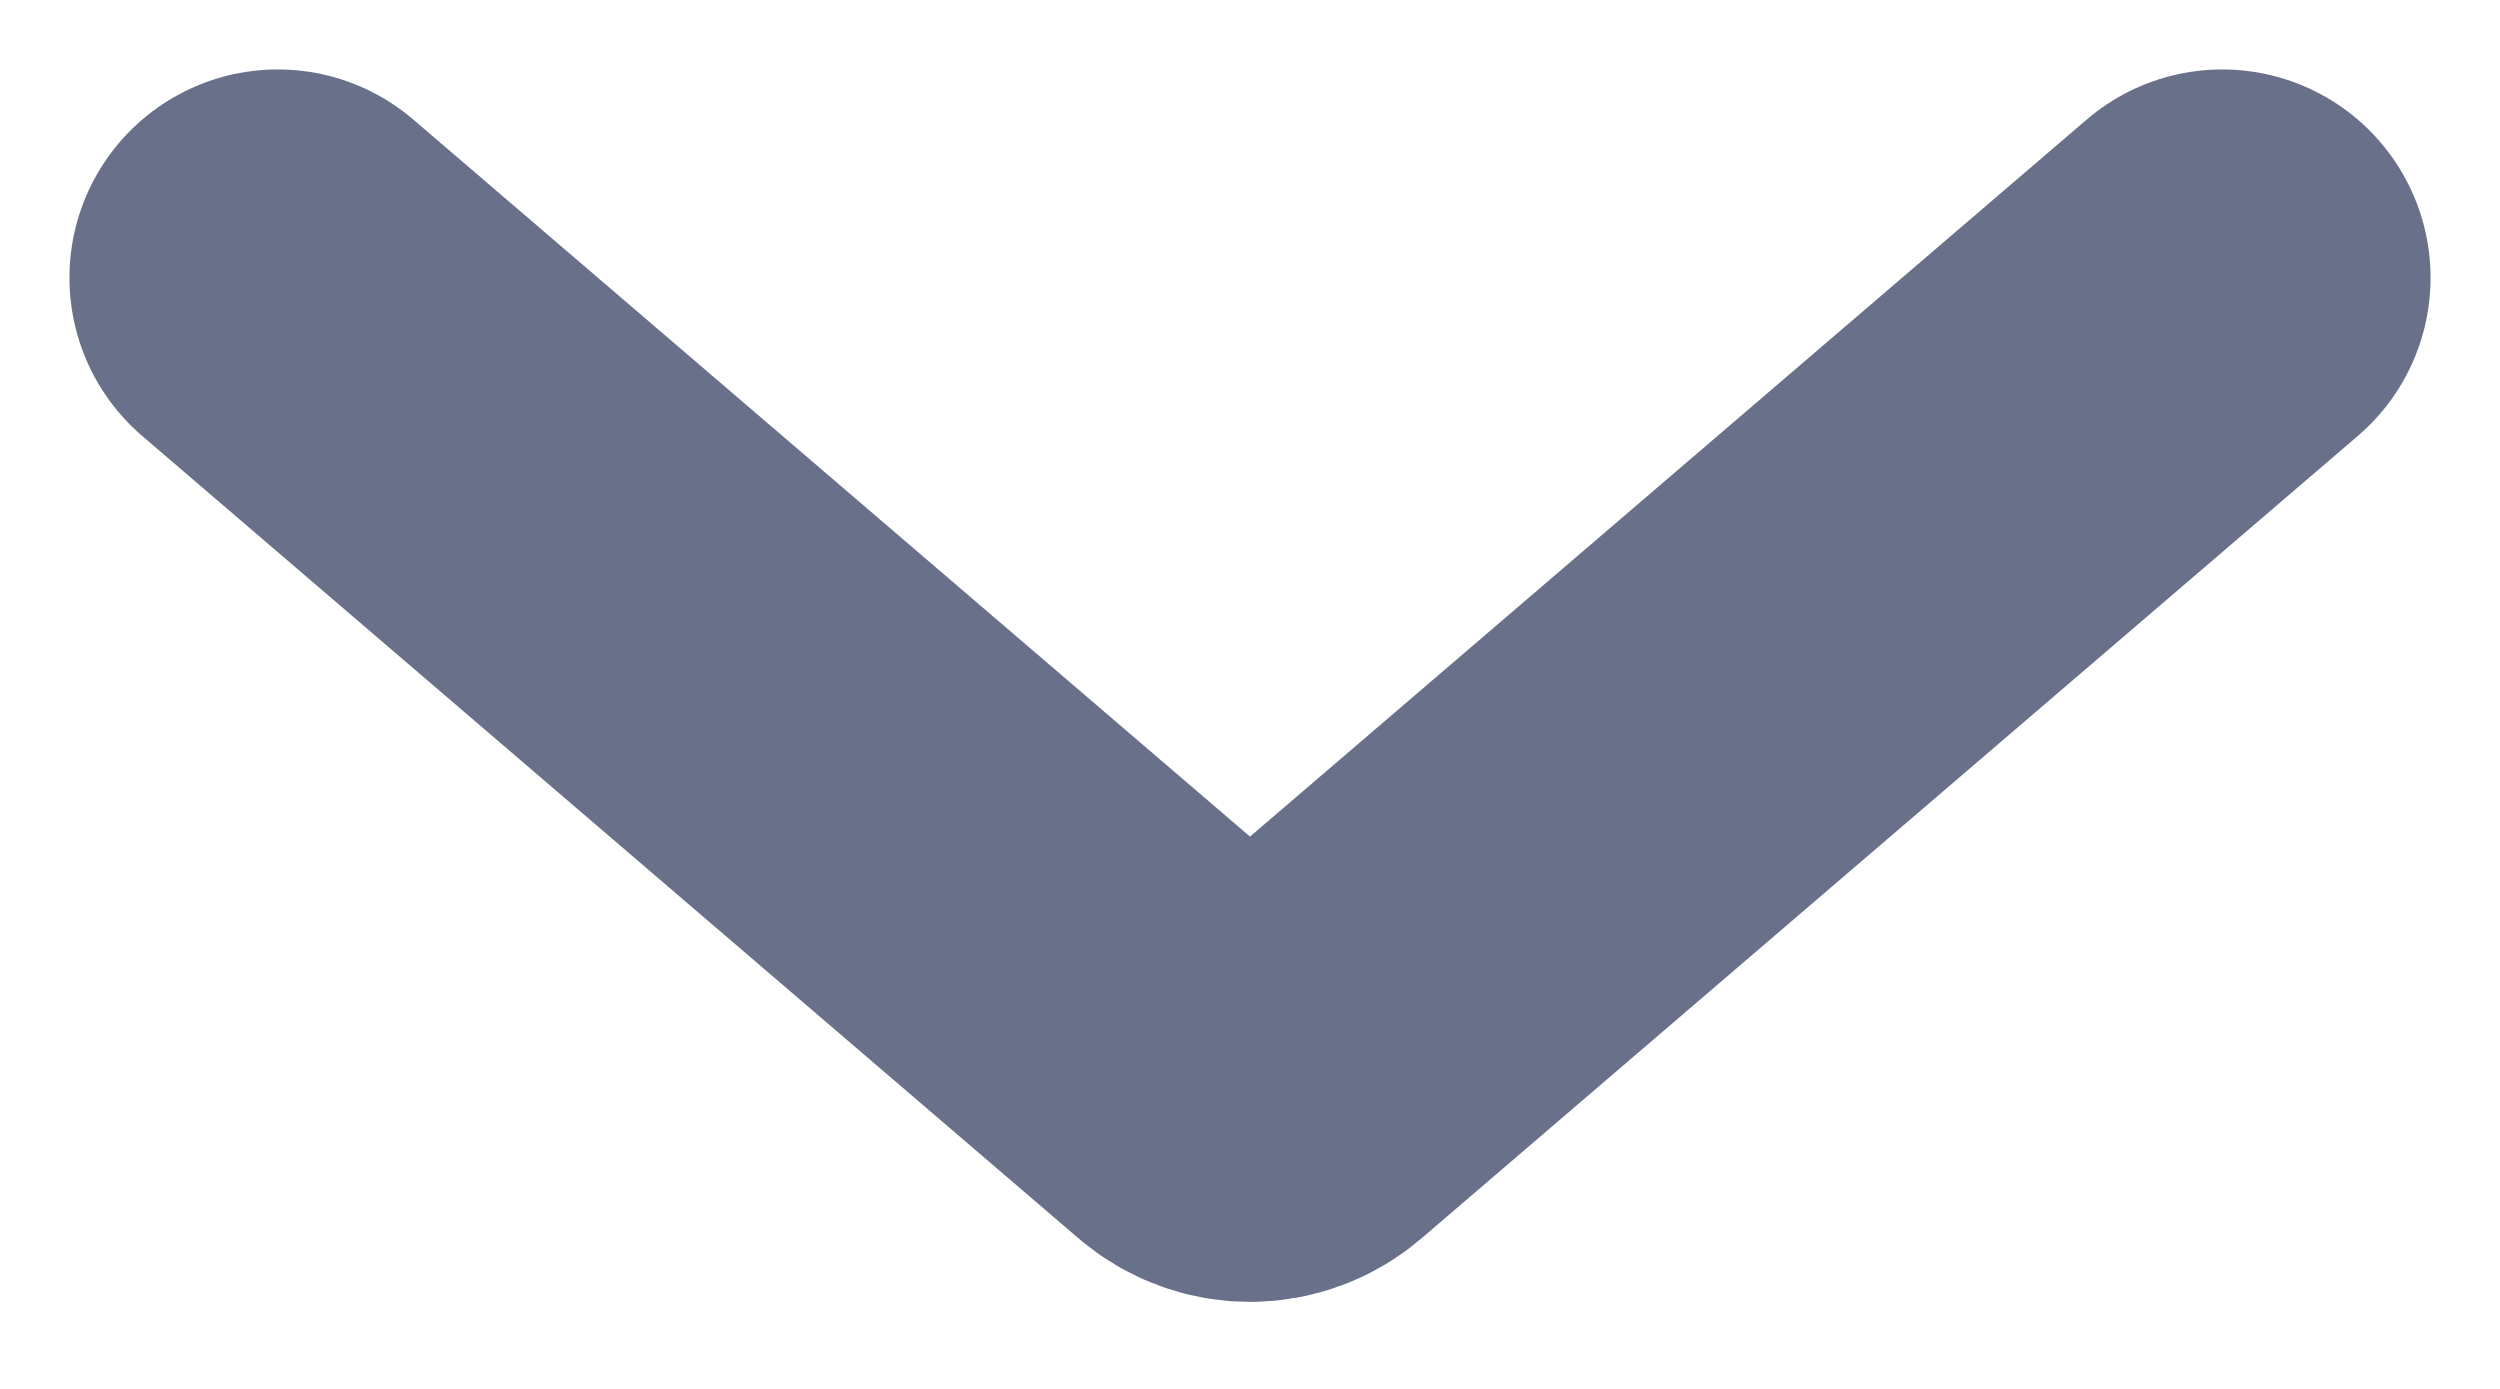 <svg width="9" height="5" viewBox="0 0 9 5" fill="none" xmlns="http://www.w3.org/2000/svg">
<path d="M1 1L4.37 3.888C4.445 3.953 4.555 3.953 4.63 3.888L8 1" stroke="#69708A" stroke-width="1.5" stroke-linecap="round"/>
</svg>

